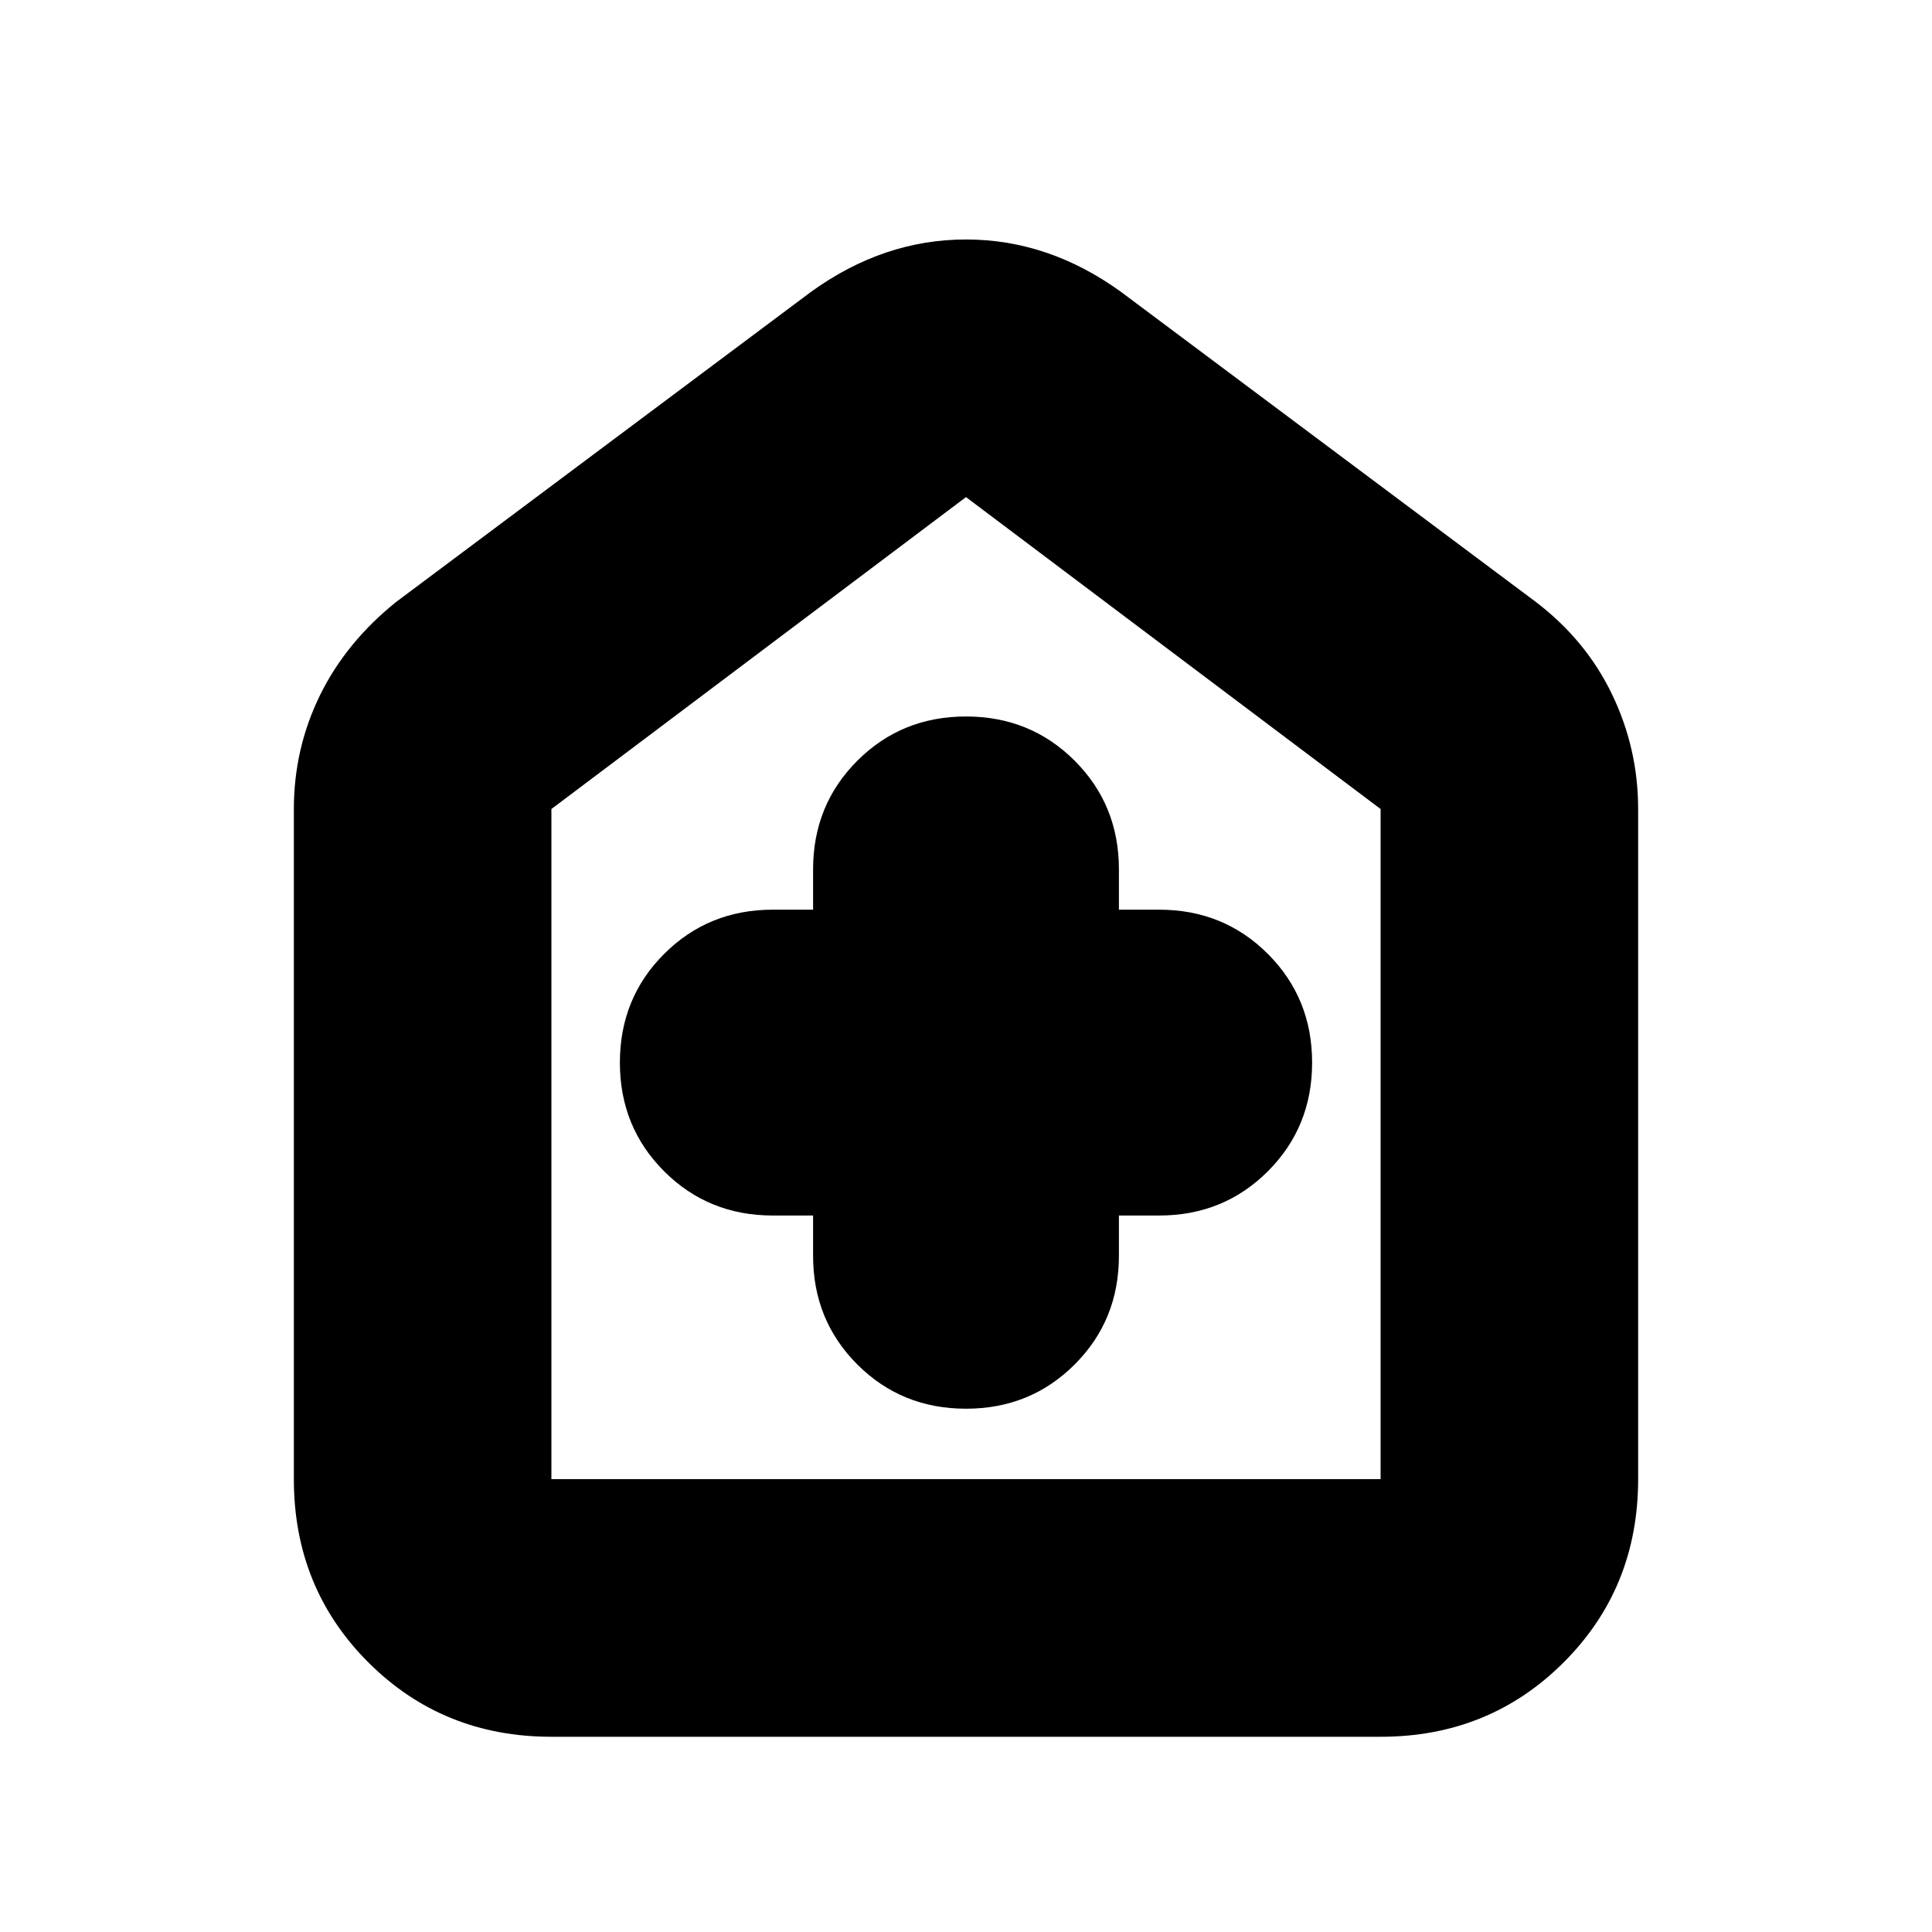 <svg xmlns="http://www.w3.org/2000/svg" height="20" width="20"><path d="M8.417 12.583V13q0 .667.458 1.125.458.458 1.125.458t1.125-.458q.458-.458.458-1.125v-.417H12q.667 0 1.125-.458.458-.458.458-1.125t-.458-1.125q-.458-.458-1.125-.458h-.417V9q0-.667-.458-1.125-.458-.458-1.125-.458t-1.125.458Q8.417 8.333 8.417 9v.417H8q-.667 0-1.125.458-.458.458-.458 1.125t.458 1.125q.458.458 1.125.458Zm-2.709 5.396q-1.125 0-1.896-.771-.77-.77-.77-1.896V8.375q0-.625.27-1.177.271-.552.792-.969l4.292-3.208q.75-.542 1.604-.542.854 0 1.604.542l4.292 3.208q.521.396.792.959.27.562.27 1.187v6.937q0 1.126-.77 1.896-.771.771-1.896.771Zm0-2.667h8.584V8.375L10 5.146 5.708 8.375v6.937ZM10 10.229Z"/></svg>